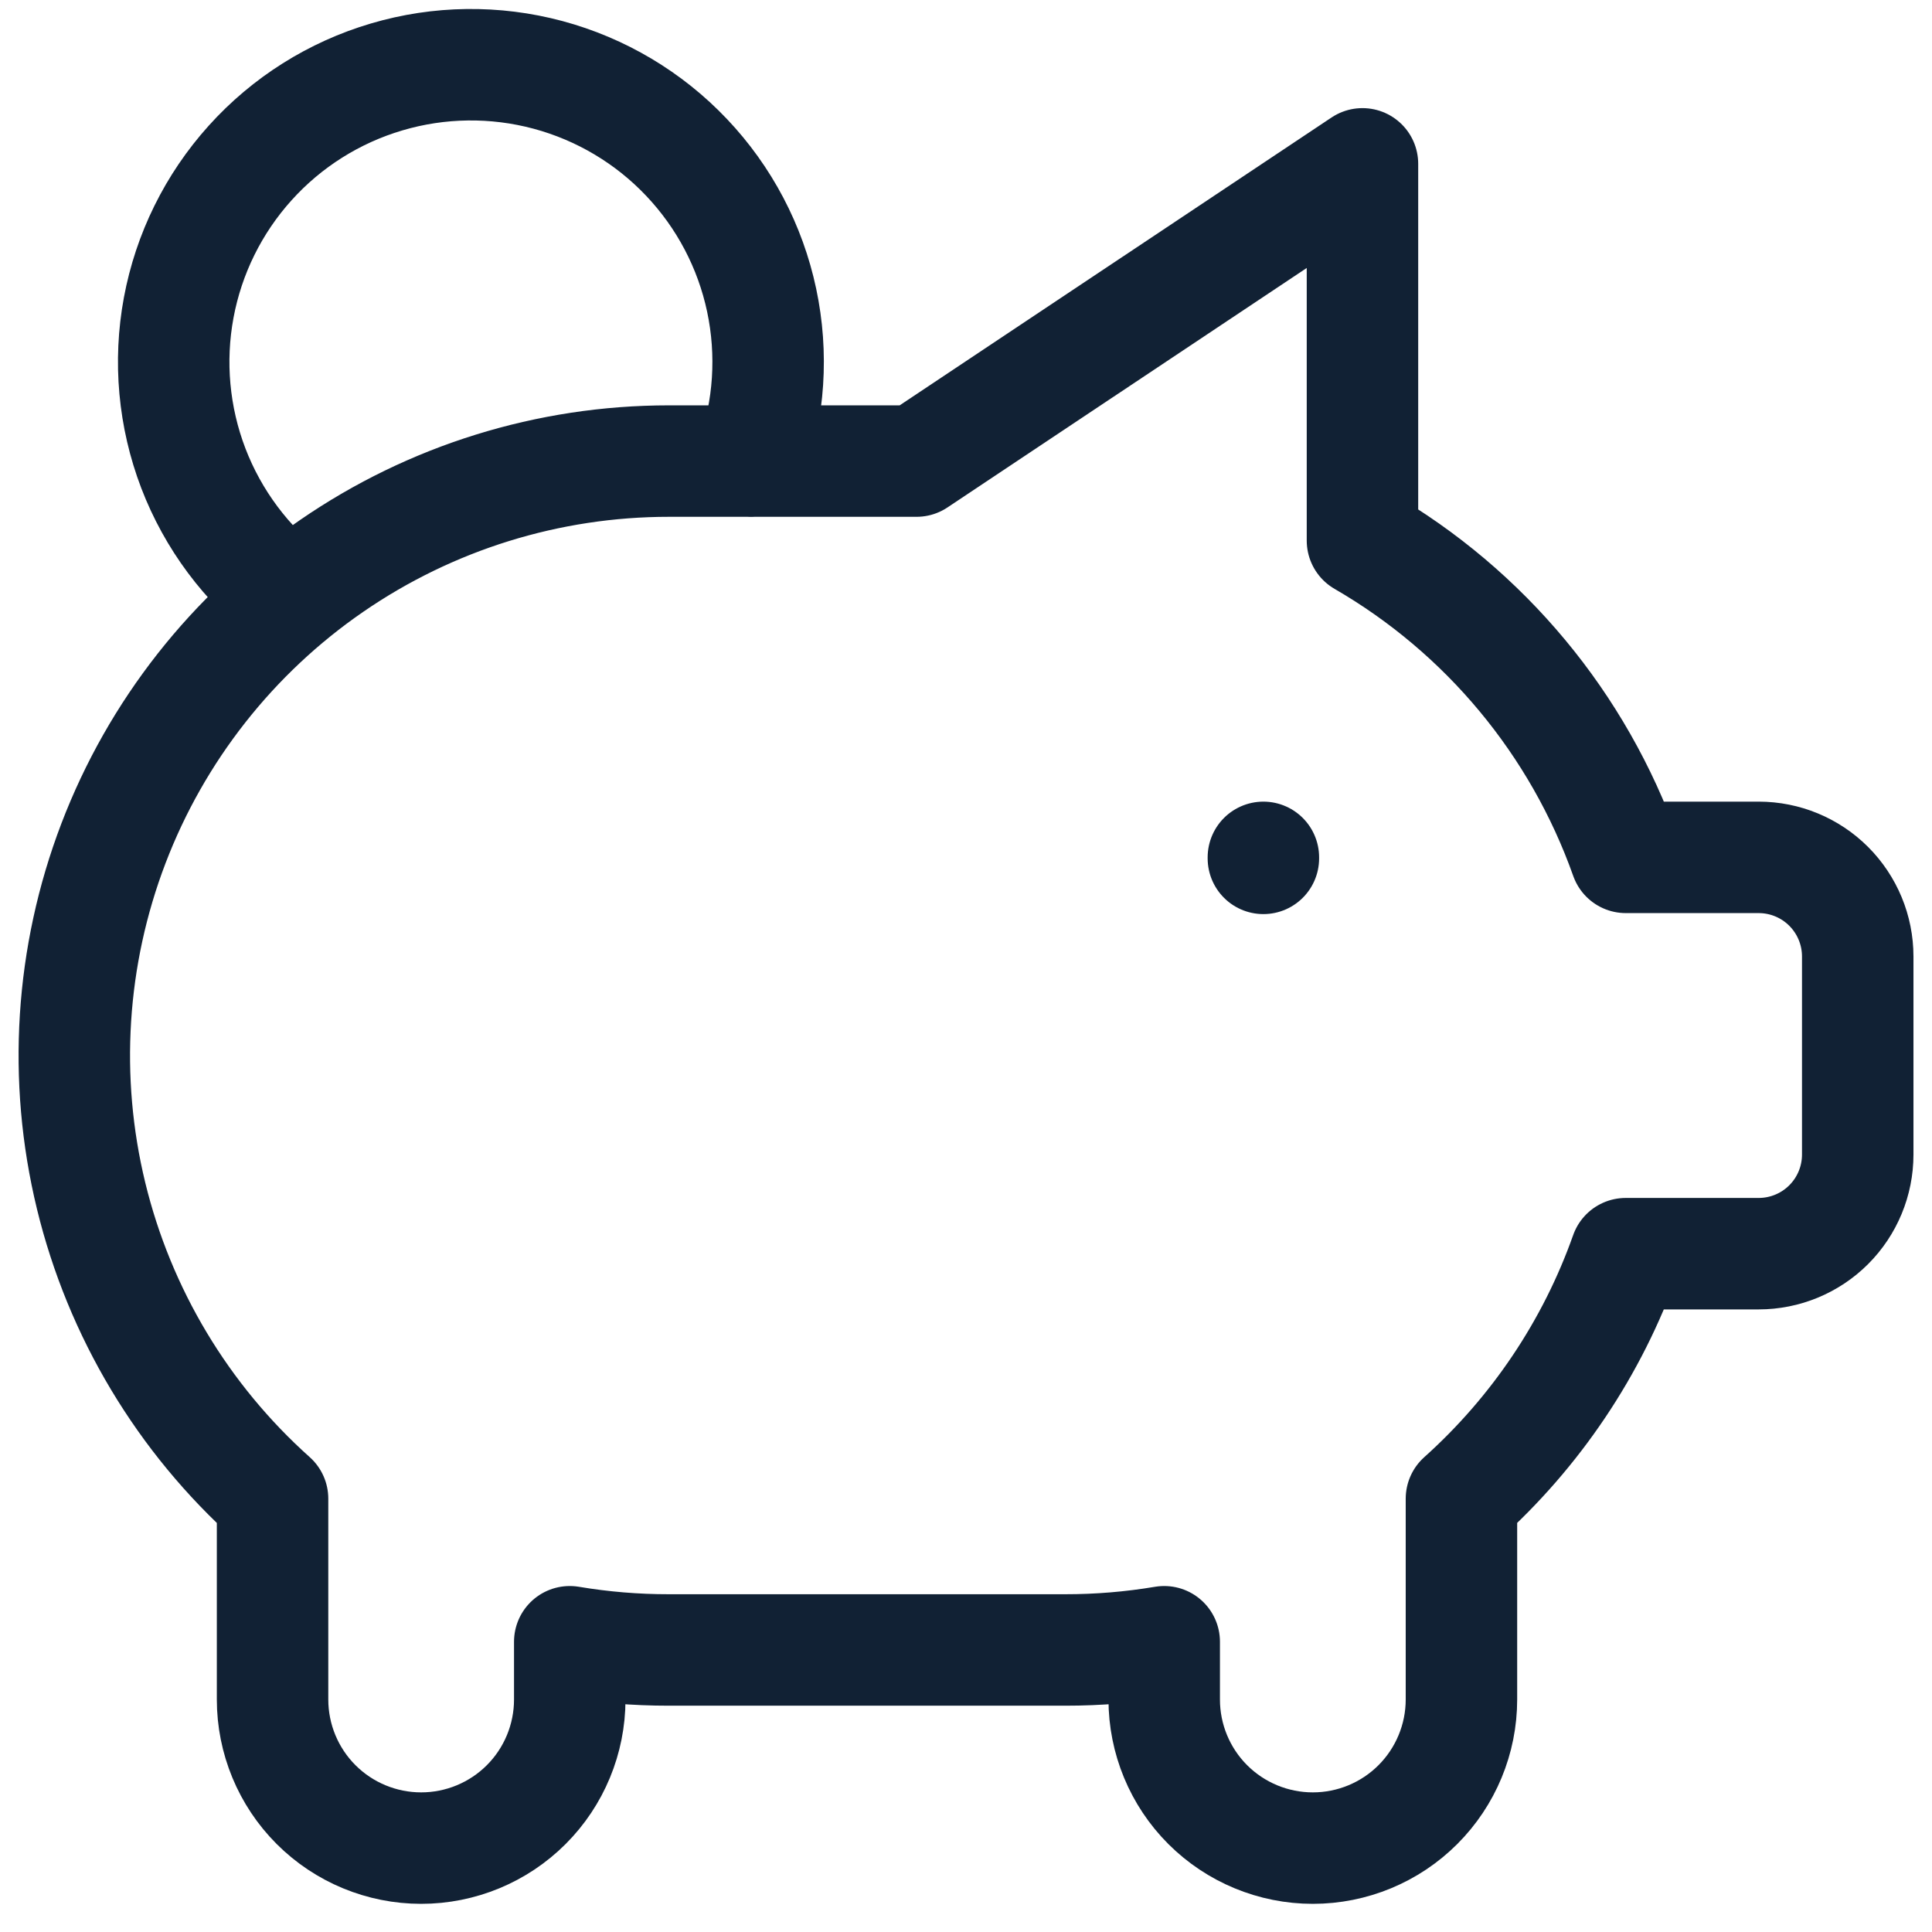 <svg width="52" height="52" viewBox="0 0 52 52" fill="none" xmlns="http://www.w3.org/2000/svg">
<path d="M34.004 23.076V23.103M7.8 16.085C6.63 15.186 5.732 13.981 5.204 12.604C4.677 11.226 4.54 9.729 4.81 8.279C5.08 6.829 5.745 5.482 6.733 4.386C7.72 3.29 8.991 2.489 10.406 2.071C11.82 1.652 13.323 1.633 14.748 2.015C16.173 2.398 17.464 3.166 18.479 4.237C19.494 5.307 20.194 6.637 20.5 8.08C20.806 9.523 20.708 11.022 20.215 12.413M36.671 4.41V14.551C39.971 16.461 42.483 19.483 43.758 23.076H47.334C48.042 23.076 48.72 23.357 49.22 23.857C49.72 24.358 50.001 25.036 50.001 25.743V31.076C50.001 31.783 49.72 32.462 49.22 32.962C48.72 33.462 48.042 33.743 47.334 33.743H43.756C42.86 36.276 41.337 38.542 39.335 40.337V45.742C39.335 46.803 38.913 47.821 38.163 48.571C37.413 49.321 36.396 49.742 35.335 49.742C34.274 49.742 33.257 49.321 32.506 48.571C31.756 47.821 31.335 46.803 31.335 45.742V44.188C30.454 44.336 29.562 44.41 28.668 44.409H18.002C17.108 44.41 16.217 44.336 15.335 44.188V45.742C15.335 46.803 14.914 47.821 14.164 48.571C13.414 49.321 12.396 49.742 11.336 49.742C10.275 49.742 9.257 49.321 8.507 48.571C7.757 47.821 7.336 46.803 7.336 45.742V40.337C4.92 38.177 3.217 35.334 2.452 32.185C1.687 29.036 1.897 25.729 3.053 22.701C4.209 19.674 6.258 17.069 8.927 15.231C11.597 13.393 14.761 12.41 18.002 12.41H24.669L36.671 4.41Z" stroke="#112134" stroke-width="3" stroke-linecap="round" stroke-linejoin="round"/>
</svg>
